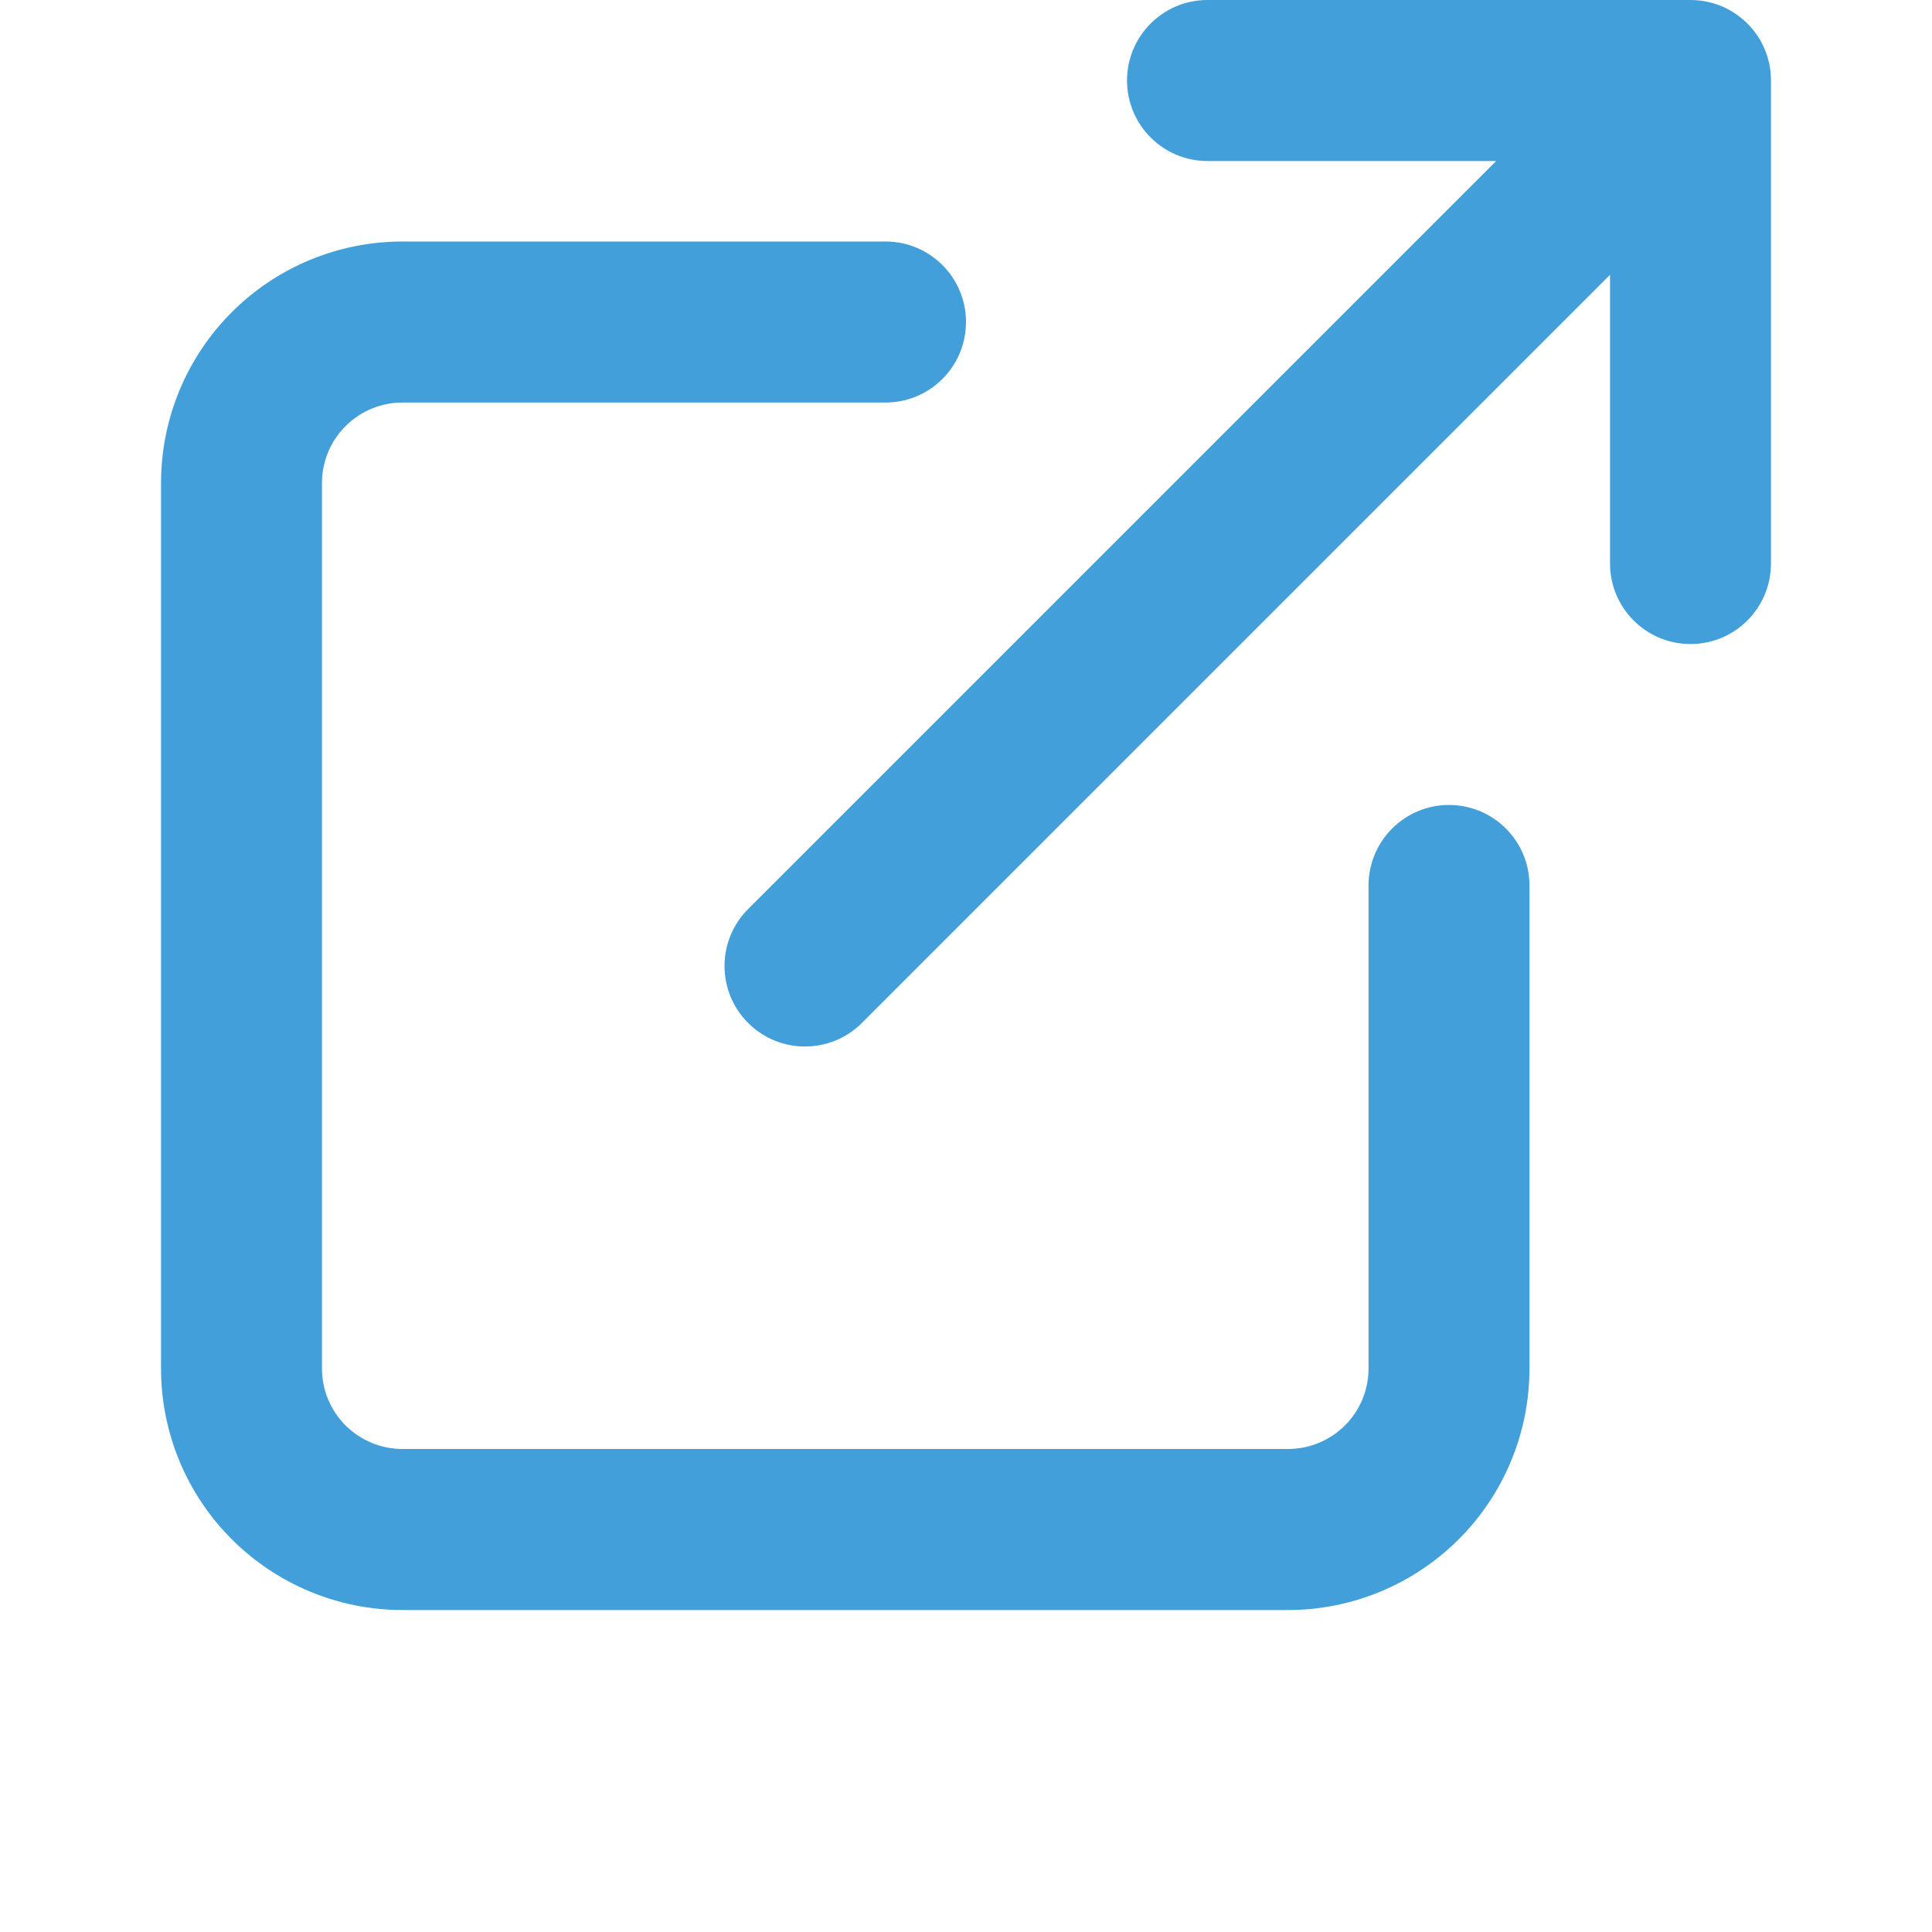 <svg width="20" height="20" viewBox="0 0 20 20" fill="none" xmlns="http://www.w3.org/2000/svg">
<path fill-rule="evenodd" clip-rule="evenodd" d="M18.032 0.192C18.075 0.227 18.113 0.266 18.148 0.309C18.186 0.356 18.218 0.405 18.244 0.457C18.301 0.57 18.333 0.698 18.333 0.833V5.833C18.333 6.294 17.96 6.667 17.5 6.667C17.04 6.667 16.667 6.294 16.667 5.833V2.845L8.923 10.589C8.597 10.915 8.07 10.915 7.744 10.589C7.419 10.264 7.419 9.736 7.744 9.411L15.488 1.667H12.5C12.04 1.667 11.667 1.294 11.667 0.833C11.667 0.373 12.04 0 12.5 0H17.5C17.5 0 17.5 0 17.5 0C17.623 0 17.74 0.027 17.845 0.074C17.911 0.104 17.974 0.144 18.032 0.192ZM4.167 4.167C3.946 4.167 3.734 4.254 3.577 4.411C3.421 4.567 3.333 4.779 3.333 5V14.167C3.333 14.388 3.421 14.6 3.577 14.756C3.734 14.912 3.946 15 4.167 15H13.333C13.554 15 13.766 14.912 13.923 14.756C14.079 14.6 14.167 14.388 14.167 14.167V9.167C14.167 8.706 14.54 8.333 15 8.333C15.46 8.333 15.833 8.706 15.833 9.167V14.167C15.833 14.83 15.57 15.466 15.101 15.934C14.632 16.403 13.996 16.667 13.333 16.667H4.167C3.504 16.667 2.868 16.403 2.399 15.934C1.93 15.466 1.667 14.83 1.667 14.167V5C1.667 4.337 1.93 3.701 2.399 3.232C2.868 2.763 3.504 2.5 4.167 2.5H9.167C9.627 2.5 10 2.873 10 3.333C10 3.794 9.627 4.167 9.167 4.167H4.167Z" fill="#429FD9"/>
</svg>

